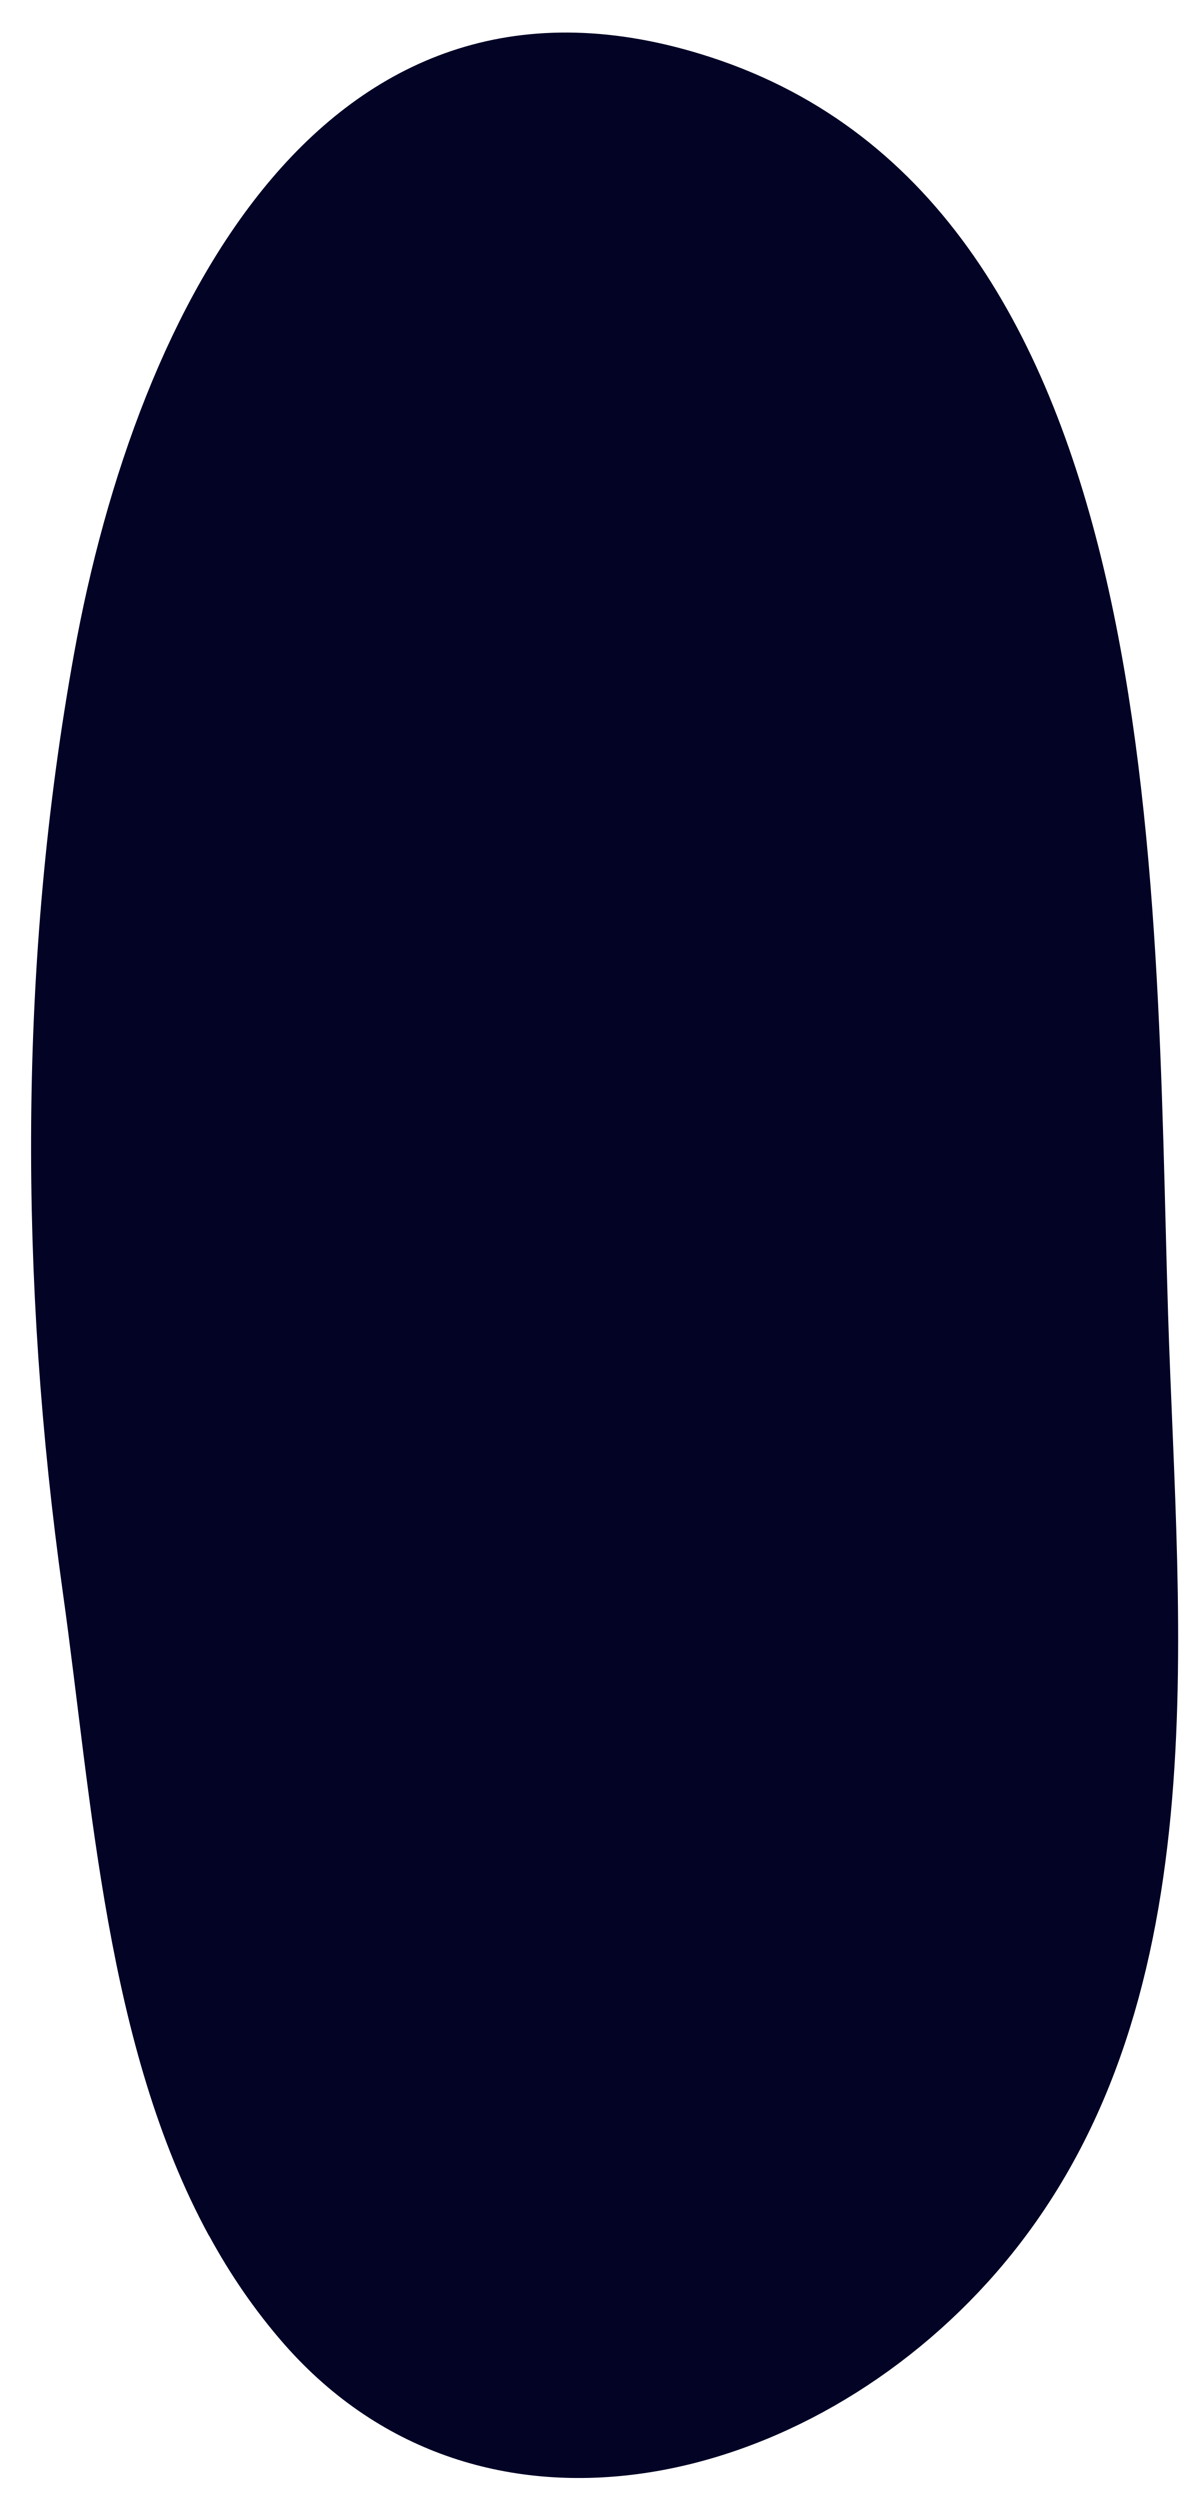 <svg width="23" height="48" viewBox="0 0 23 48" fill="none" xmlns="http://www.w3.org/2000/svg">
<path d="M4.016 42.925C4.418 43.665 4.893 44.36 5.453 45.001C9.228 49.304 15.532 47.776 19.137 43.618C23.467 38.623 22.614 31.351 22.425 25.207C22.169 16.923 22.446 3.968 13.643 1.098C6.275 -1.304 2.626 5.885 1.423 12.542C0.349 18.478 0.371 24.592 1.205 30.564C1.772 34.611 2.03 39.285 4.013 42.925H4.016Z" fill="#030326"/>
</svg>

